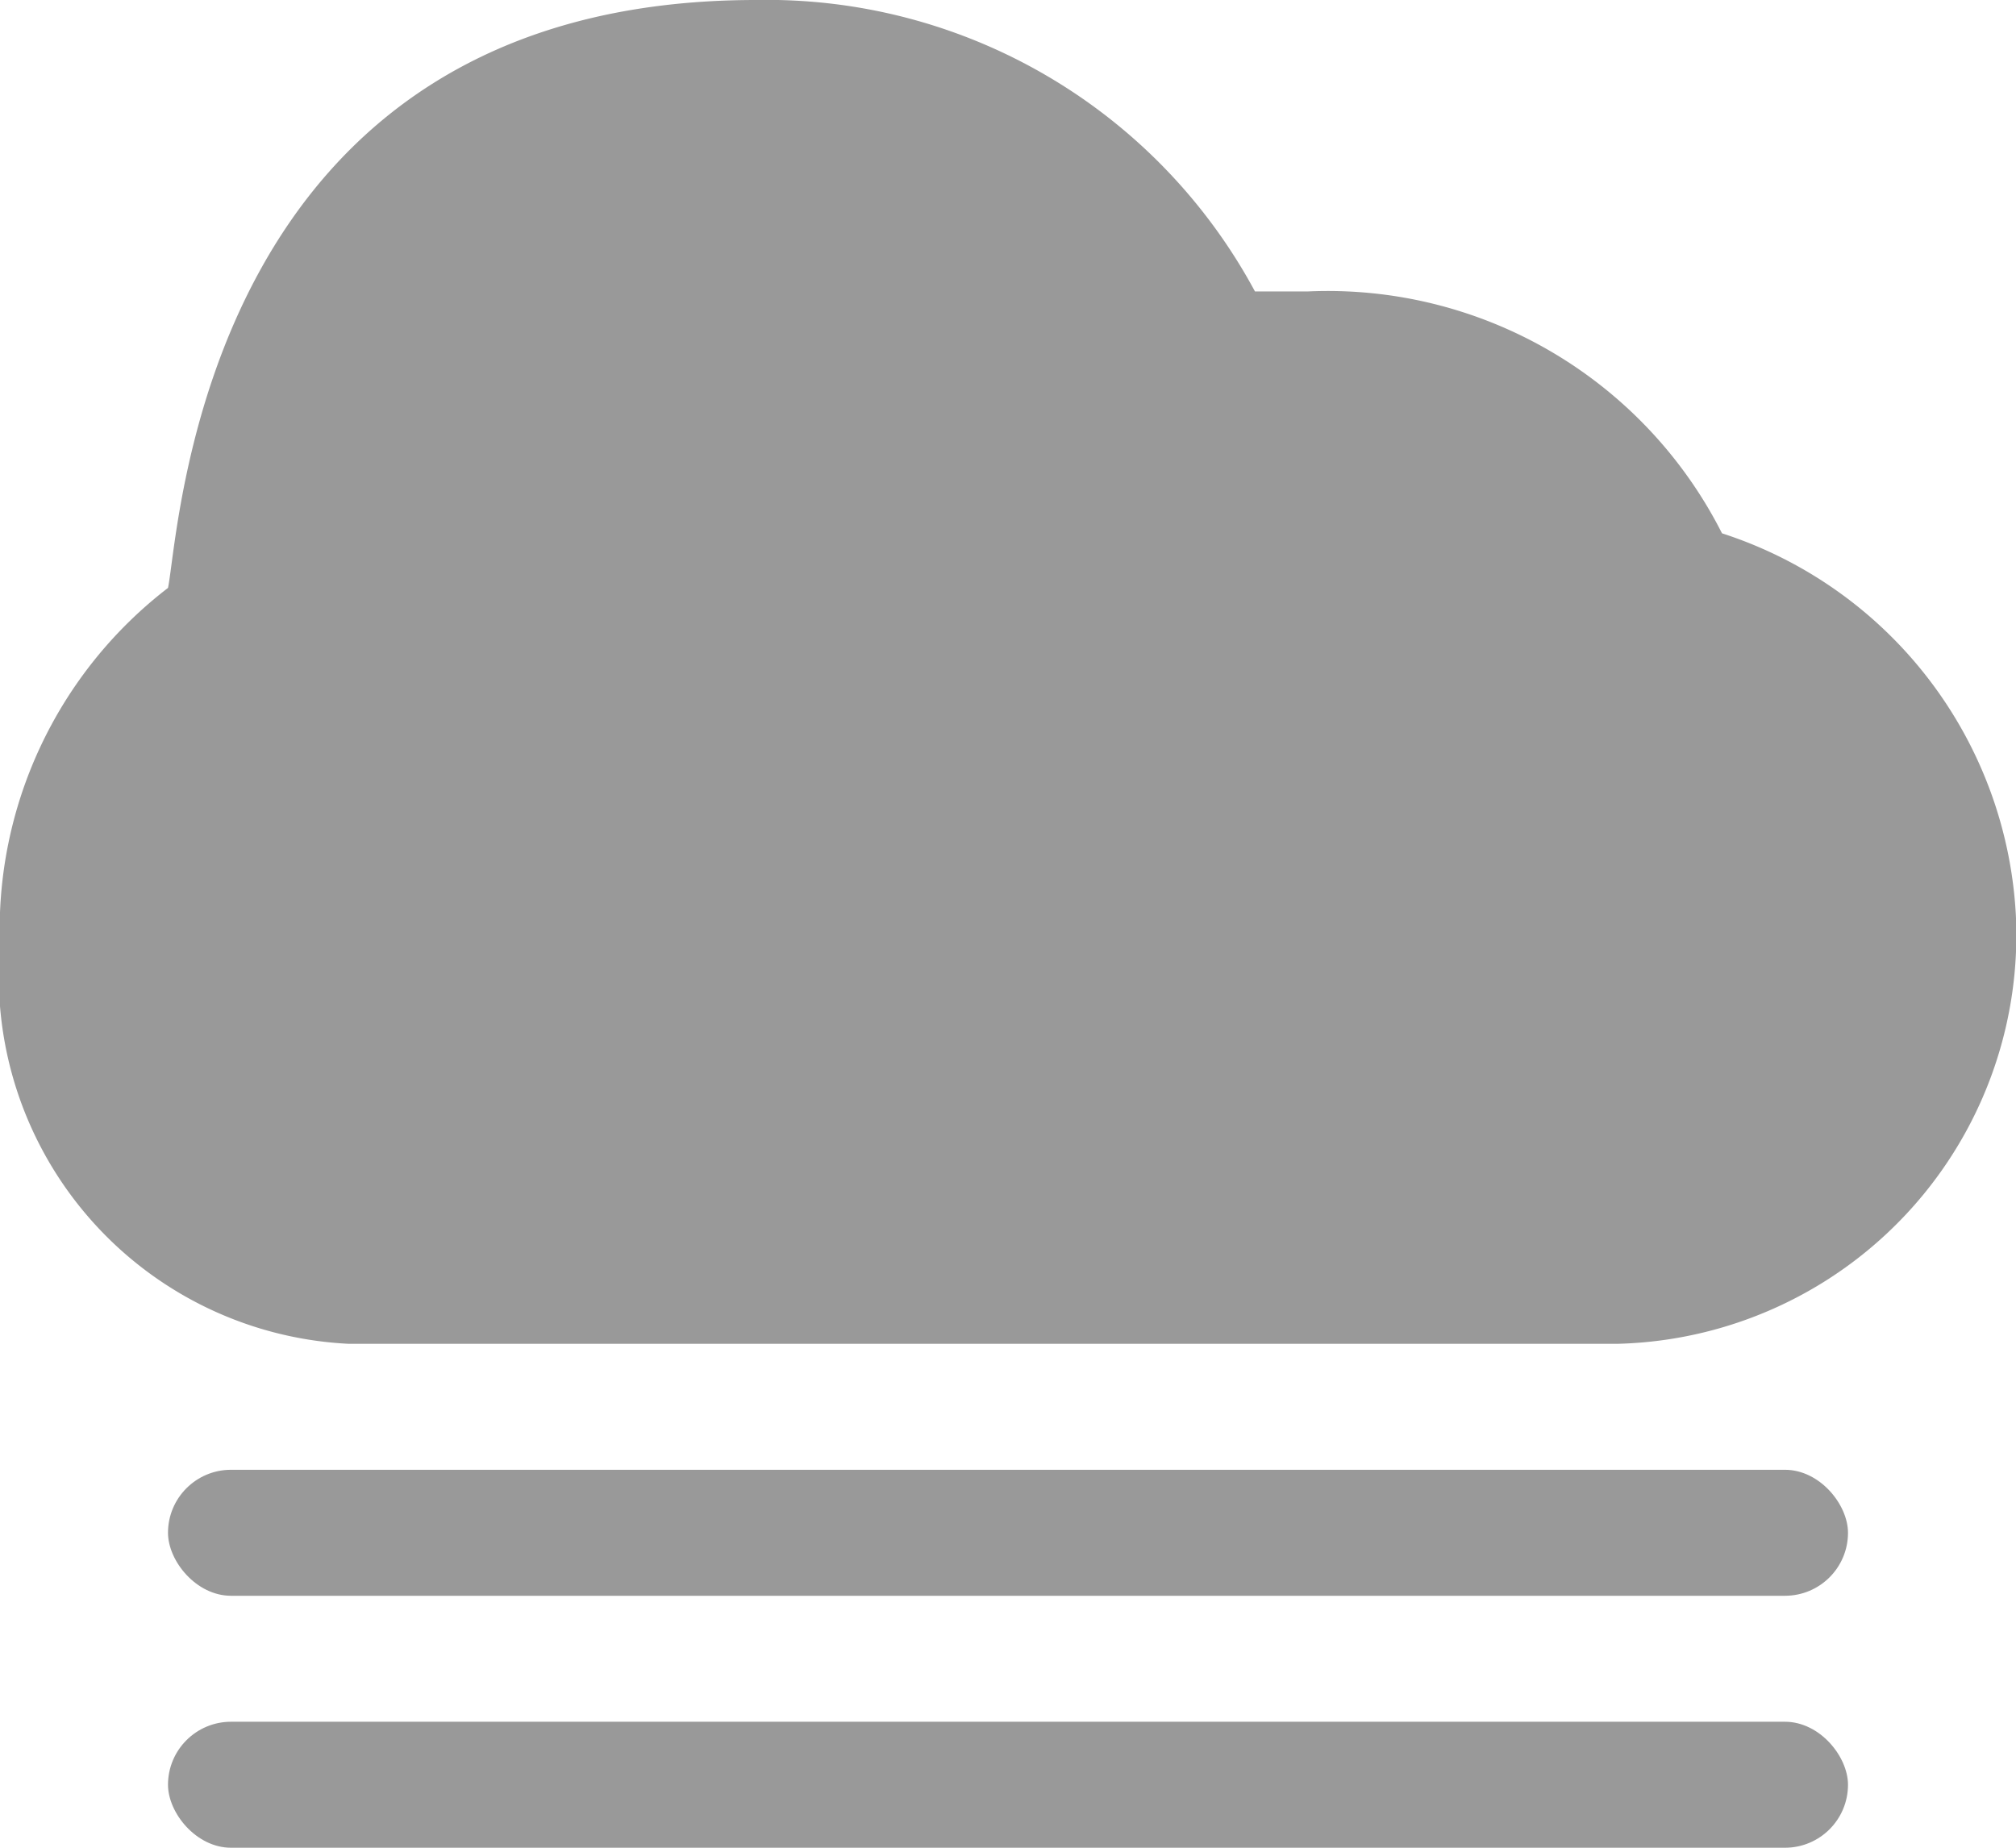 <svg xmlns="http://www.w3.org/2000/svg" viewBox="0 0 24 22"><defs><style>.cls-1{fill:#999;}</style></defs><g id="Layer_2" data-name="Layer 2"><g id="Layer_1-2" data-name="Layer 1"><path class="cls-1" d="M9,0C2.4,0,2.14,6.34,2,7a5.13,5.13,0,0,0-2,4.27A4.38,4.38,0,0,0,4.15,16H19.26A4.87,4.87,0,0,0,24,10.93a5.06,5.06,0,0,0-3.5-4.58,5.26,5.26,0,0,0-4.93-2.88c-.22,0-.42,0-.63,0A6.6,6.6,0,0,0,9,0Z"/><rect class="cls-1" x="2" y="17.5" width="20" height="1.5" rx="0.75"/><rect class="cls-1" x="2" y="20.5" width="20" height="1.5" rx="0.75"/></g></g></svg>